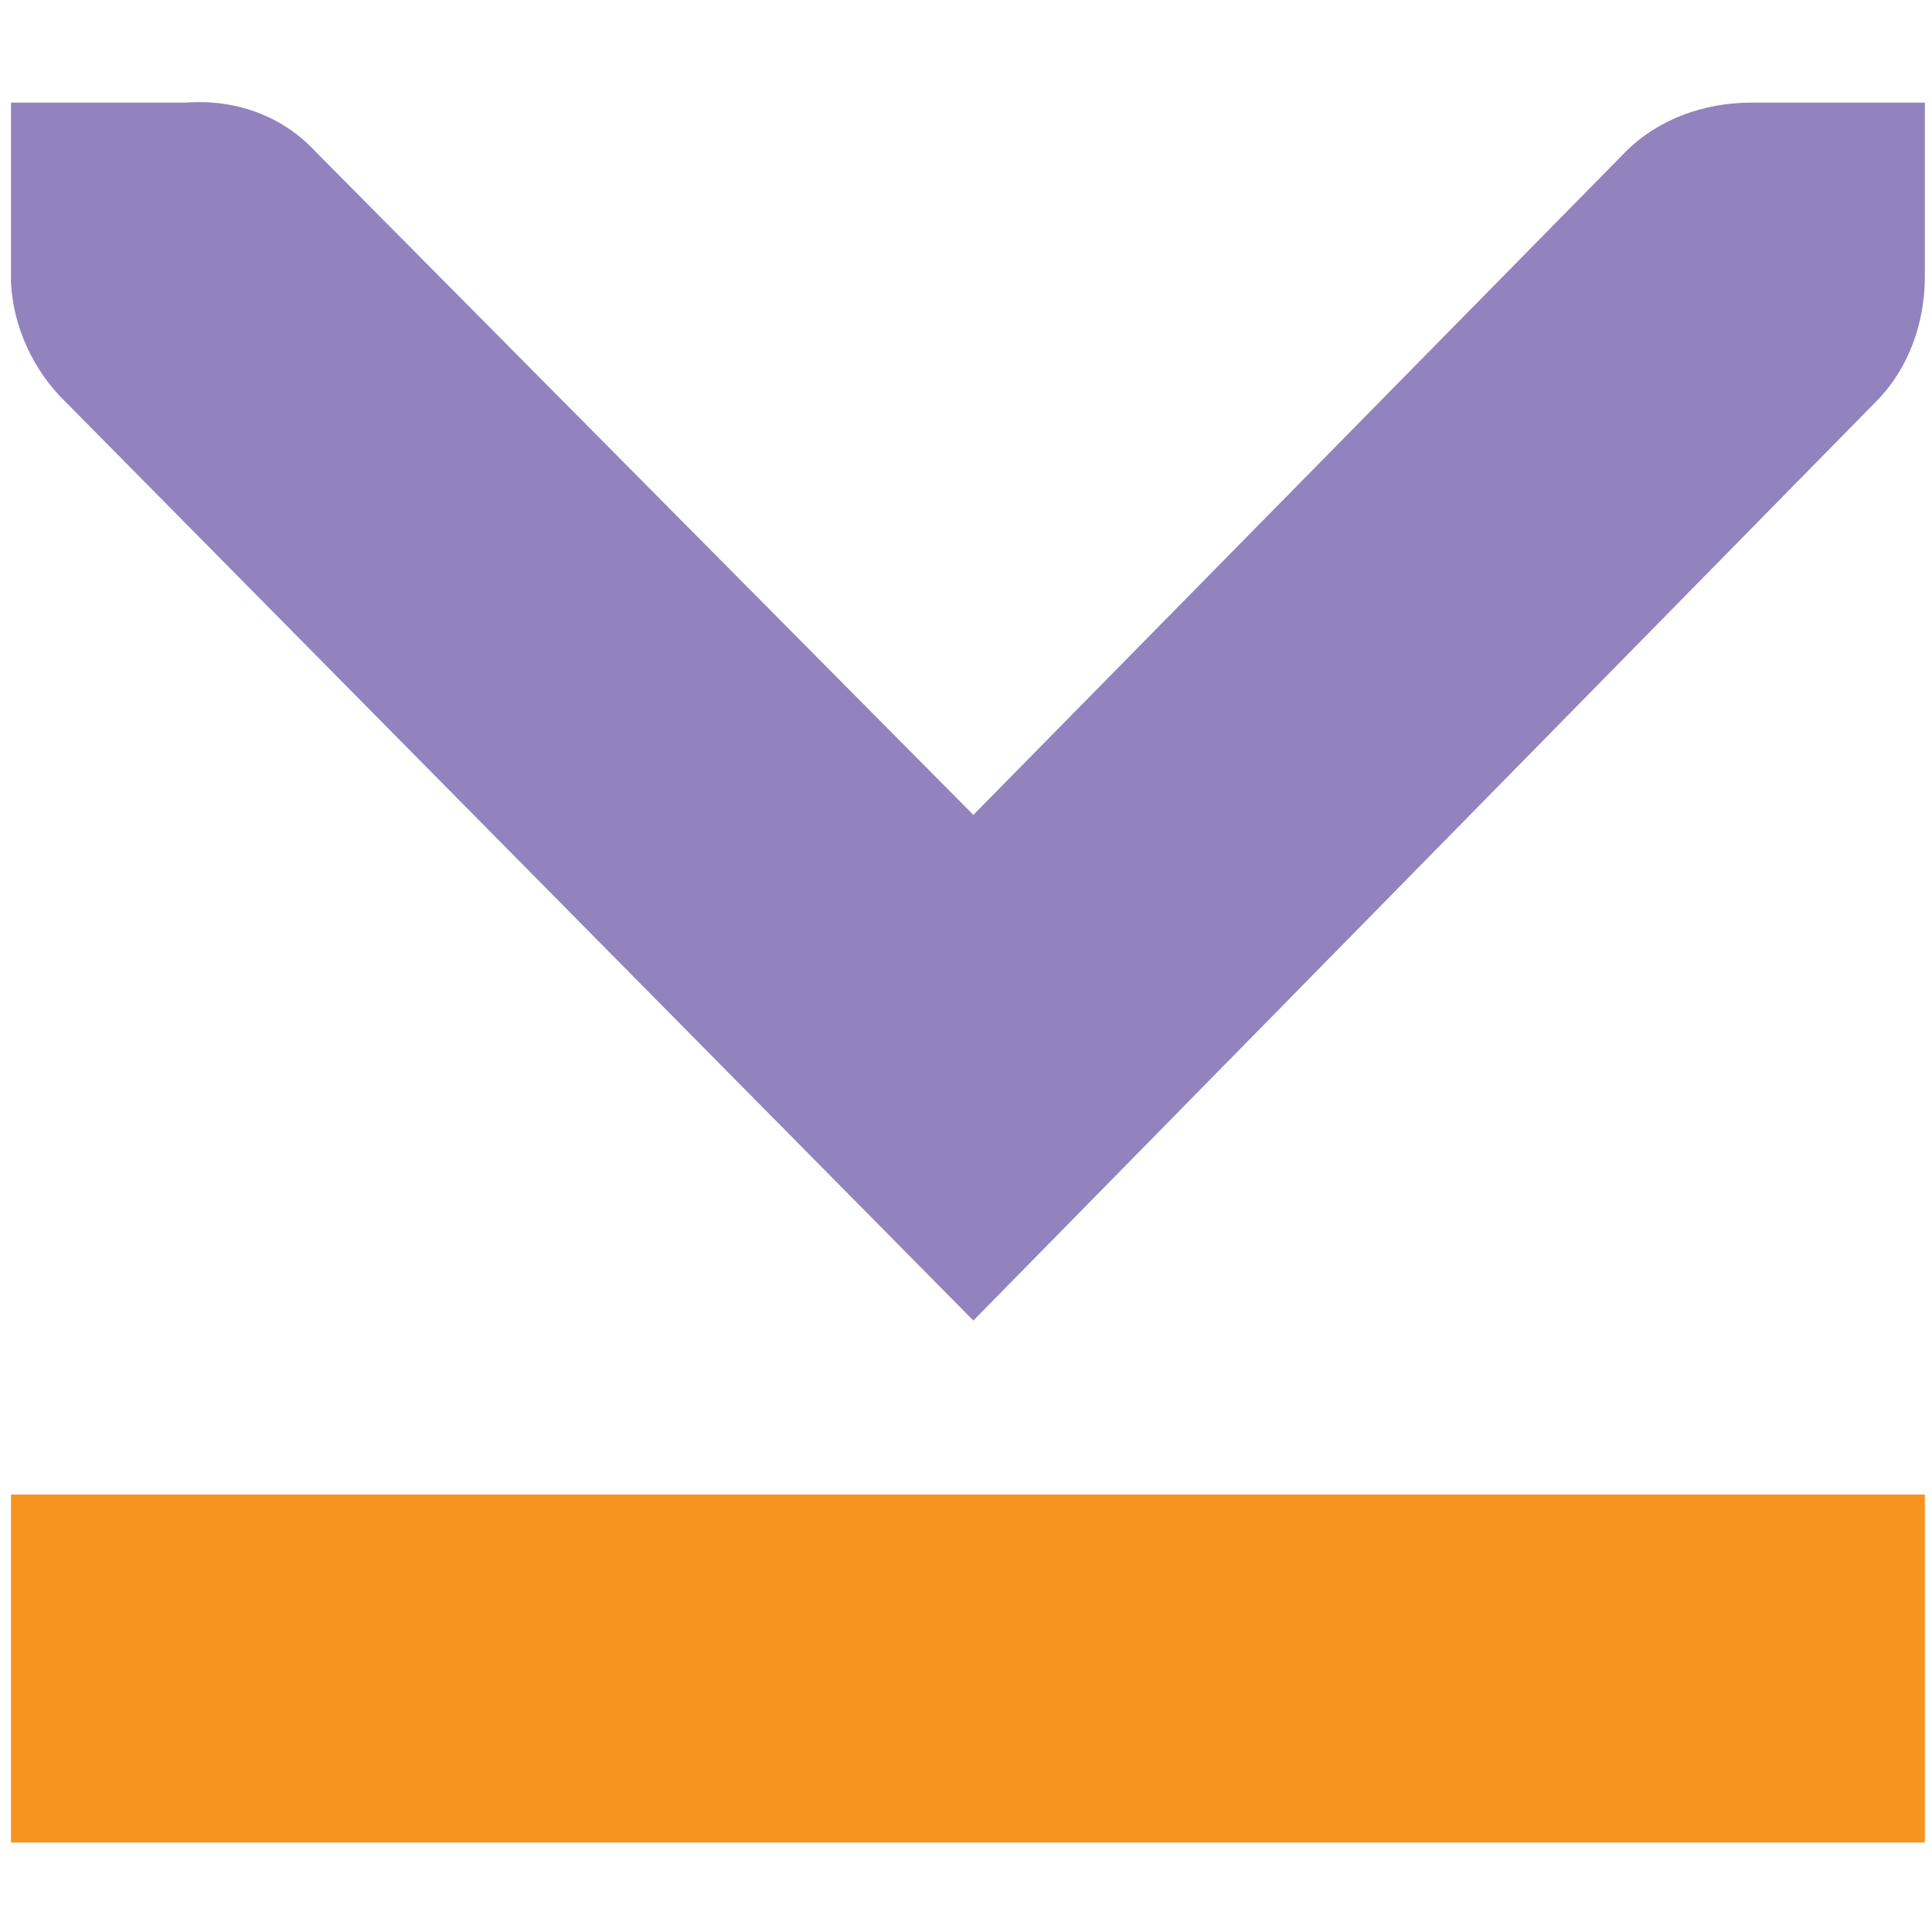 <?xml version="1.0" encoding="UTF-8" standalone="no"?>
<!-- Created with Inkscape (http://www.inkscape.org/) -->

<svg
   xmlns:dc="http://purl.org/dc/elements/1.1/"
   xmlns:cc="http://creativecommons.org/ns#"
   xmlns:rdf="http://www.w3.org/1999/02/22-rdf-syntax-ns#"
   xmlns:svg="http://www.w3.org/2000/svg"
   xmlns="http://www.w3.org/2000/svg"
   xmlns:sodipodi="http://sodipodi.sourceforge.net/DTD/sodipodi-0.dtd"
   xmlns:inkscape="http://www.inkscape.org/namespaces/inkscape"
   width="256"
   height="256"
   id="svg2"
   version="1.1"
   inkscape:version="0.92.1 r15371"
   sodipodi:docname="go-bottom.svg">
  <defs
     id="defs4" />
  <sodipodi:namedview
     id="base"
     pagecolor="#ffffff"
     bordercolor="#666666"
     borderopacity="1.0"
     inkscape:pageopacity="0.0"
     inkscape:pageshadow="2"
     inkscape:zoom="2.0760274"
     inkscape:cx="-44.777302"
     inkscape:cy="74.285714"
     inkscape:document-units="px"
     inkscape:current-layer="layer1"
     showgrid="false"
     inkscape:window-width="1918"
     inkscape:window-height="1023"
     inkscape:window-x="0"
     inkscape:window-y="26"
     inkscape:window-maximized="1" />
  <g
     inkscape:label="Capa 1"
     inkscape:groupmode="layer"
     id="layer1"
     transform="translate(0,-796.362)">
    <g
       inkscape:label="status"
       transform="matrix(23.054,0,0,23.054,-3733.367,-13691.289)"
       id="layer9"
       style="display:inline;fill:#9283be;fill-opacity:1" />
    <g
       style="fill:#9283be;fill-opacity:1"
       inkscape:label="devices"
       transform="matrix(23.054,0,0,23.054,-3733.367,-13691.289)"
       id="layer10" />
    <g
       style="fill:#9283be;fill-opacity:1"
       inkscape:label="apps"
       transform="matrix(23.054,0,0,23.054,-3733.367,-13691.289)"
       id="layer11" />
    <path
       style="color:#bebebe;font-style:normal;font-variant:normal;font-weight:normal;font-stretch:normal;font-size:medium;line-height:normal;font-family:'Andale Mono';-inkscape-font-specification:'Andale Mono';text-indent:0;text-align:start;text-decoration:none;text-decoration-line:none;letter-spacing:normal;word-spacing:normal;text-transform:none;writing-mode:lr-tb;direction:ltr;text-anchor:start;display:inline;overflow:visible;visibility:visible;fill:#9283be;fill-opacity:1;fill-rule:nonzero;stroke:none;stroke-width:41.066;marker:none;enable-background:new"
       sodipodi:nodetypes="ccsccccccccccc"
       id="path10839-9-9-3-0-4"
       d="m 1.455,809.961 v 23.054 c -0.003,0.24 -0.011,0.48 0,0.722 0.258,5.878 2.964,11.755 7.205,15.85 L 128.975,971.343 248.57,849.587 c 4.339,-4.339 6.484,-10.455 6.484,-16.572 v -23.054 h -23.054 c -6.116,0 -12.232,2.146 -16.57,6.484 l -86.454,87.895 -87.175,-87.895 c -4.487,-4.859 -10.818,-6.989 -17.291,-6.484 z"
       inkscape:connector-curvature="0" />
    <rect
       width="46.109"
       style="color:#bebebe;display:inline;overflow:visible;visibility:visible;fill:#f79420;fill-opacity:1;fill-rule:nonzero;stroke:none;stroke-width:46.109;marker:none;enable-background:accumulate"
       ry="0"
       height="253.599"
       rx="0"
       id="rect4317-8-6"
       y="1.455"
       x="994.396"
       transform="matrix(0,1,1,0,0,0)" />
    <g
       style="fill:#9283be;fill-opacity:1"
       inkscape:label="places"
       transform="matrix(23.054,0,0,23.054,-3733.367,-13691.289)"
       id="layer13" />
    <g
       style="fill:#9283be;fill-opacity:1"
       inkscape:label="mimetypes"
       transform="matrix(23.054,0,0,23.054,-3733.367,-13691.289)"
       id="layer14" />
    <g
       inkscape:label="emblems"
       transform="matrix(23.054,0,0,23.054,-3733.367,-13691.289)"
       id="layer15"
       style="display:inline;fill:#9283be;fill-opacity:1" />
    <g
       inkscape:label="categories"
       transform="matrix(23.054,0,0,23.054,-3733.367,-13691.289)"
       id="g4953"
       style="display:inline;fill:#9283be;fill-opacity:1" />
  </g>
</svg>
